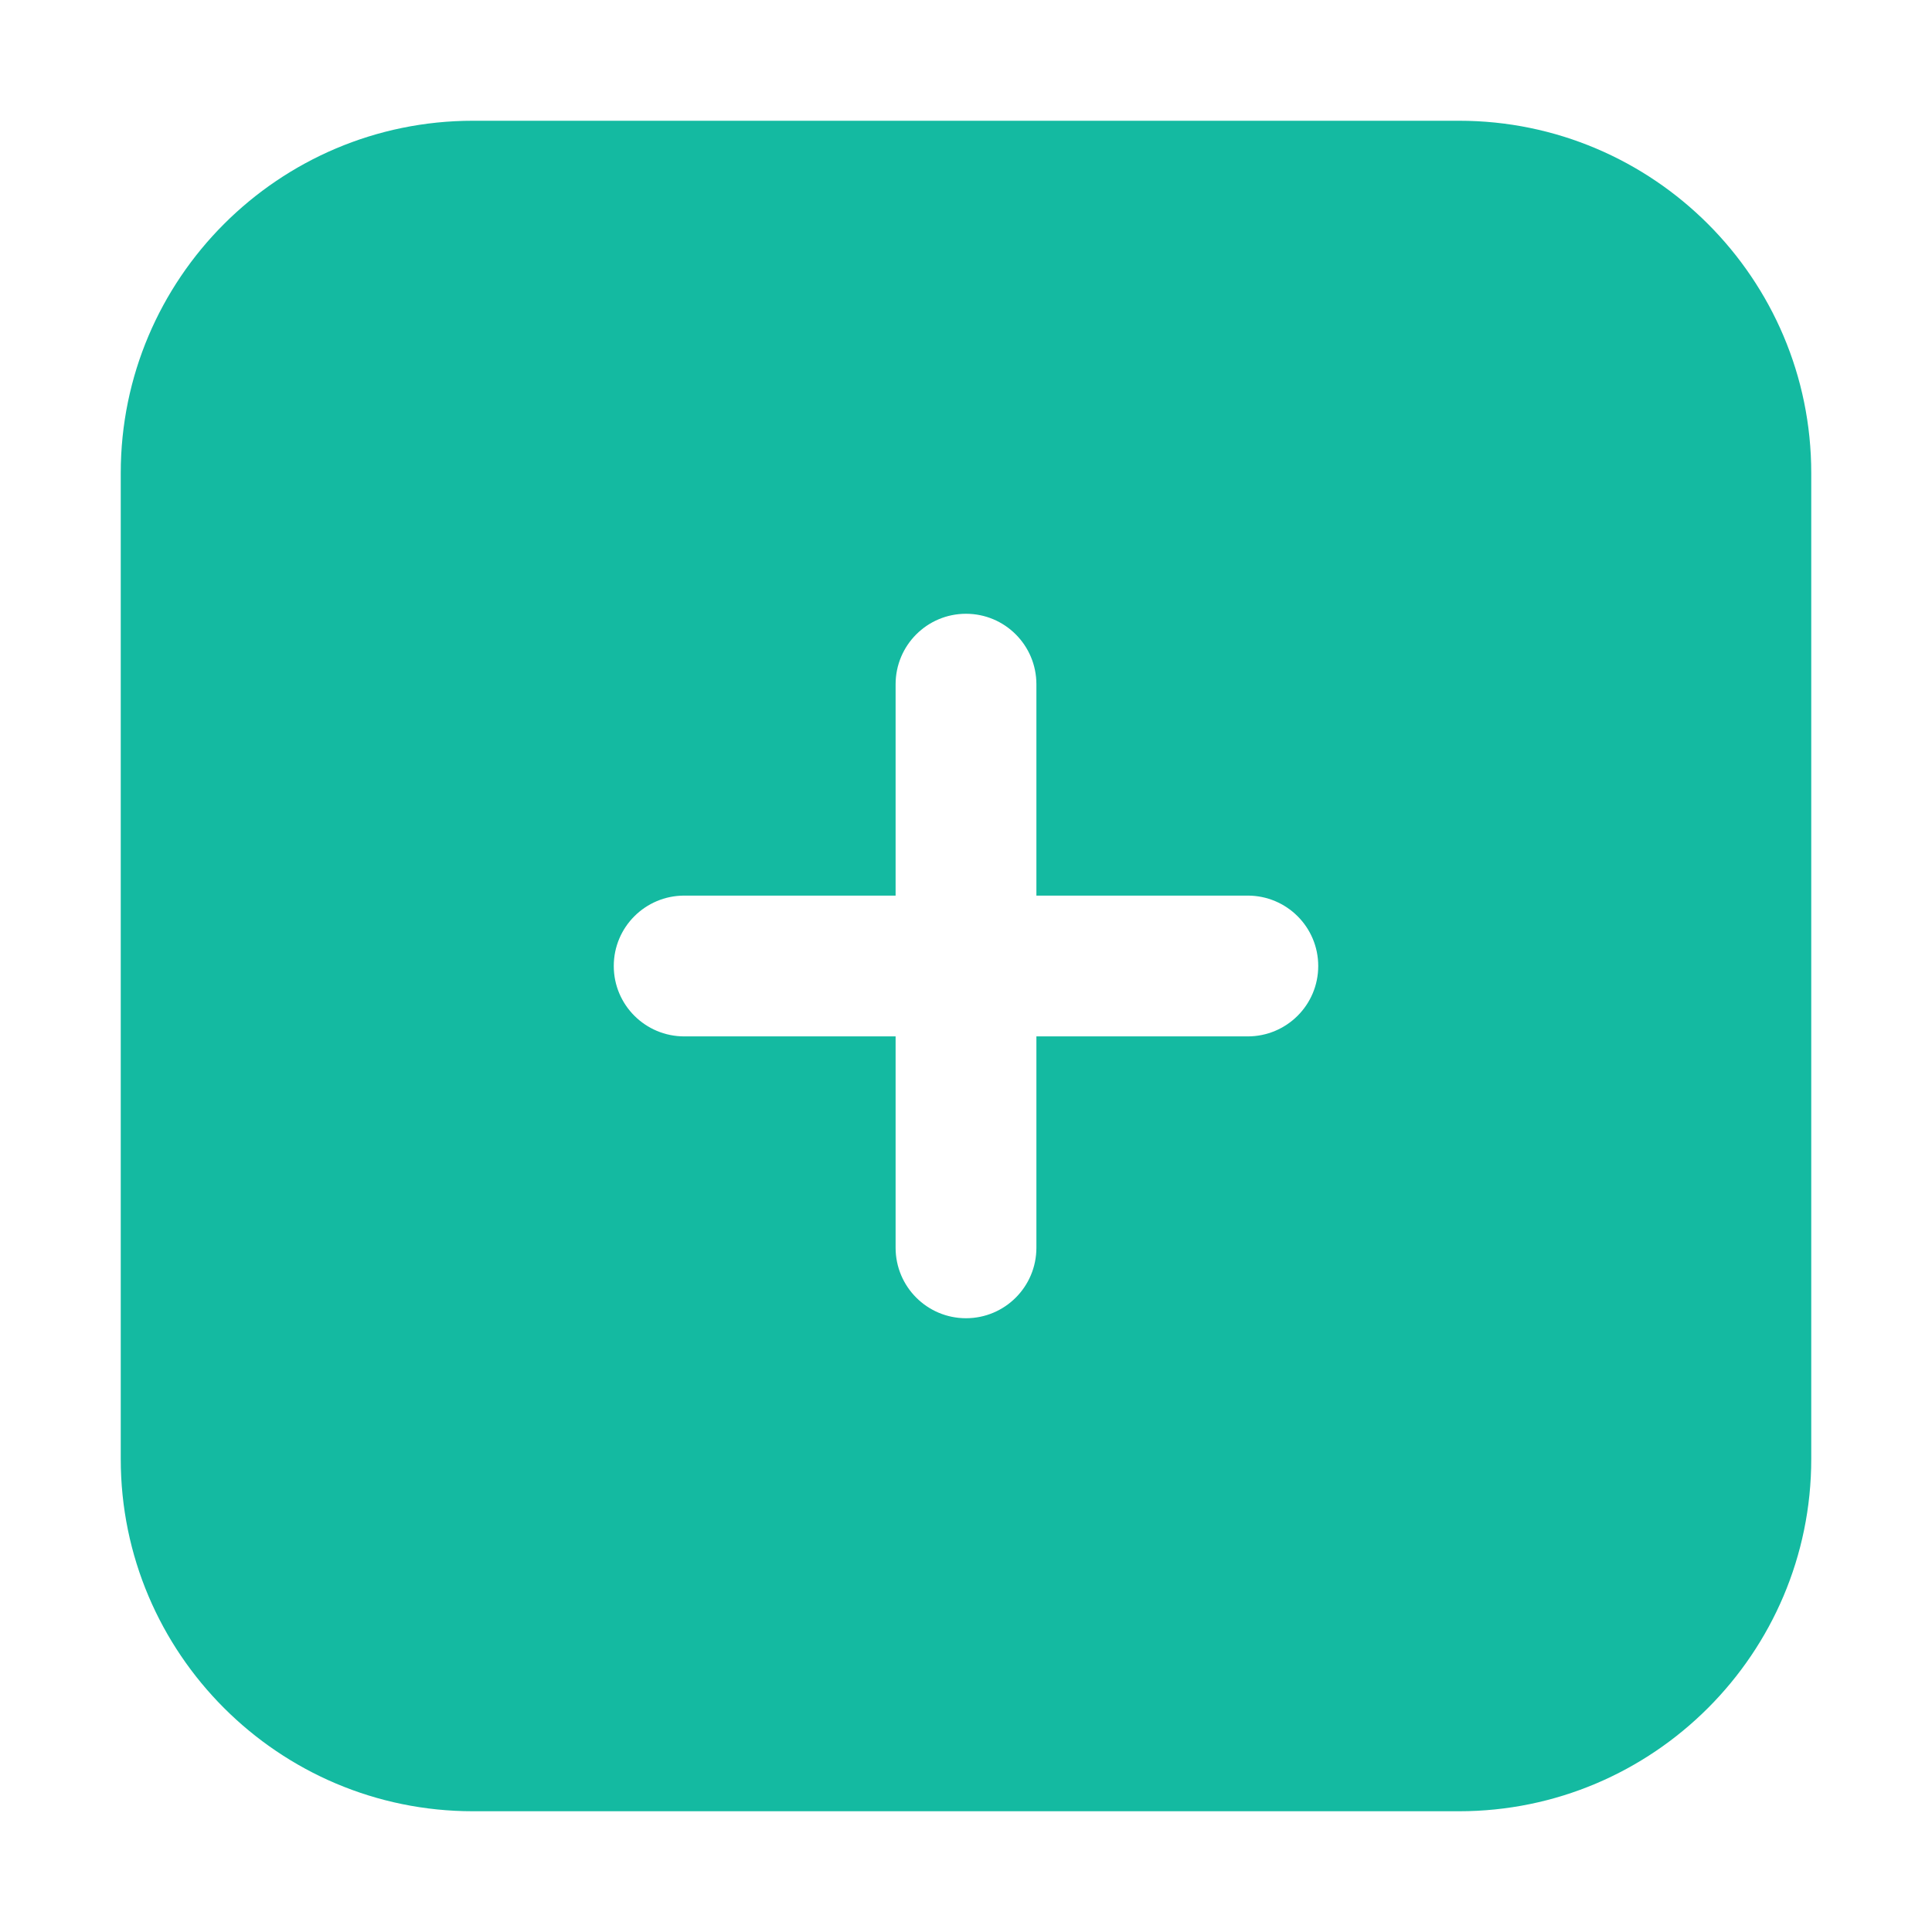 <svg width="16" height="16" viewBox="0 0 16 16" fill="none" xmlns="http://www.w3.org/2000/svg">
<path fill-rule="evenodd" clip-rule="evenodd" d="M10.333 8.583C10.655 8.583 10.917 8.323 10.917 8C10.917 7.677 10.655 7.417 10.333 7.417H8.583V5.667C8.583 5.344 8.322 5.083 8 5.083C7.678 5.083 7.417 5.344 7.417 5.667V7.417H5.667C5.345 7.417 5.083 7.677 5.083 8C5.083 8.323 5.345 8.583 5.667 8.583H7.417V10.333C7.417 10.656 7.678 10.917 8 10.917C8.322 10.917 8.583 10.656 8.583 10.333V8.583H10.333ZM15 12.083V3.917C15 2.308 13.692 1 12.083 1H3.917C2.308 1 1 2.308 1 3.917V12.083C1 13.692 2.308 15 3.917 15H12.083C13.692 15 15 13.692 15 12.083Z" fill="#14BAA1"/>
</svg>
